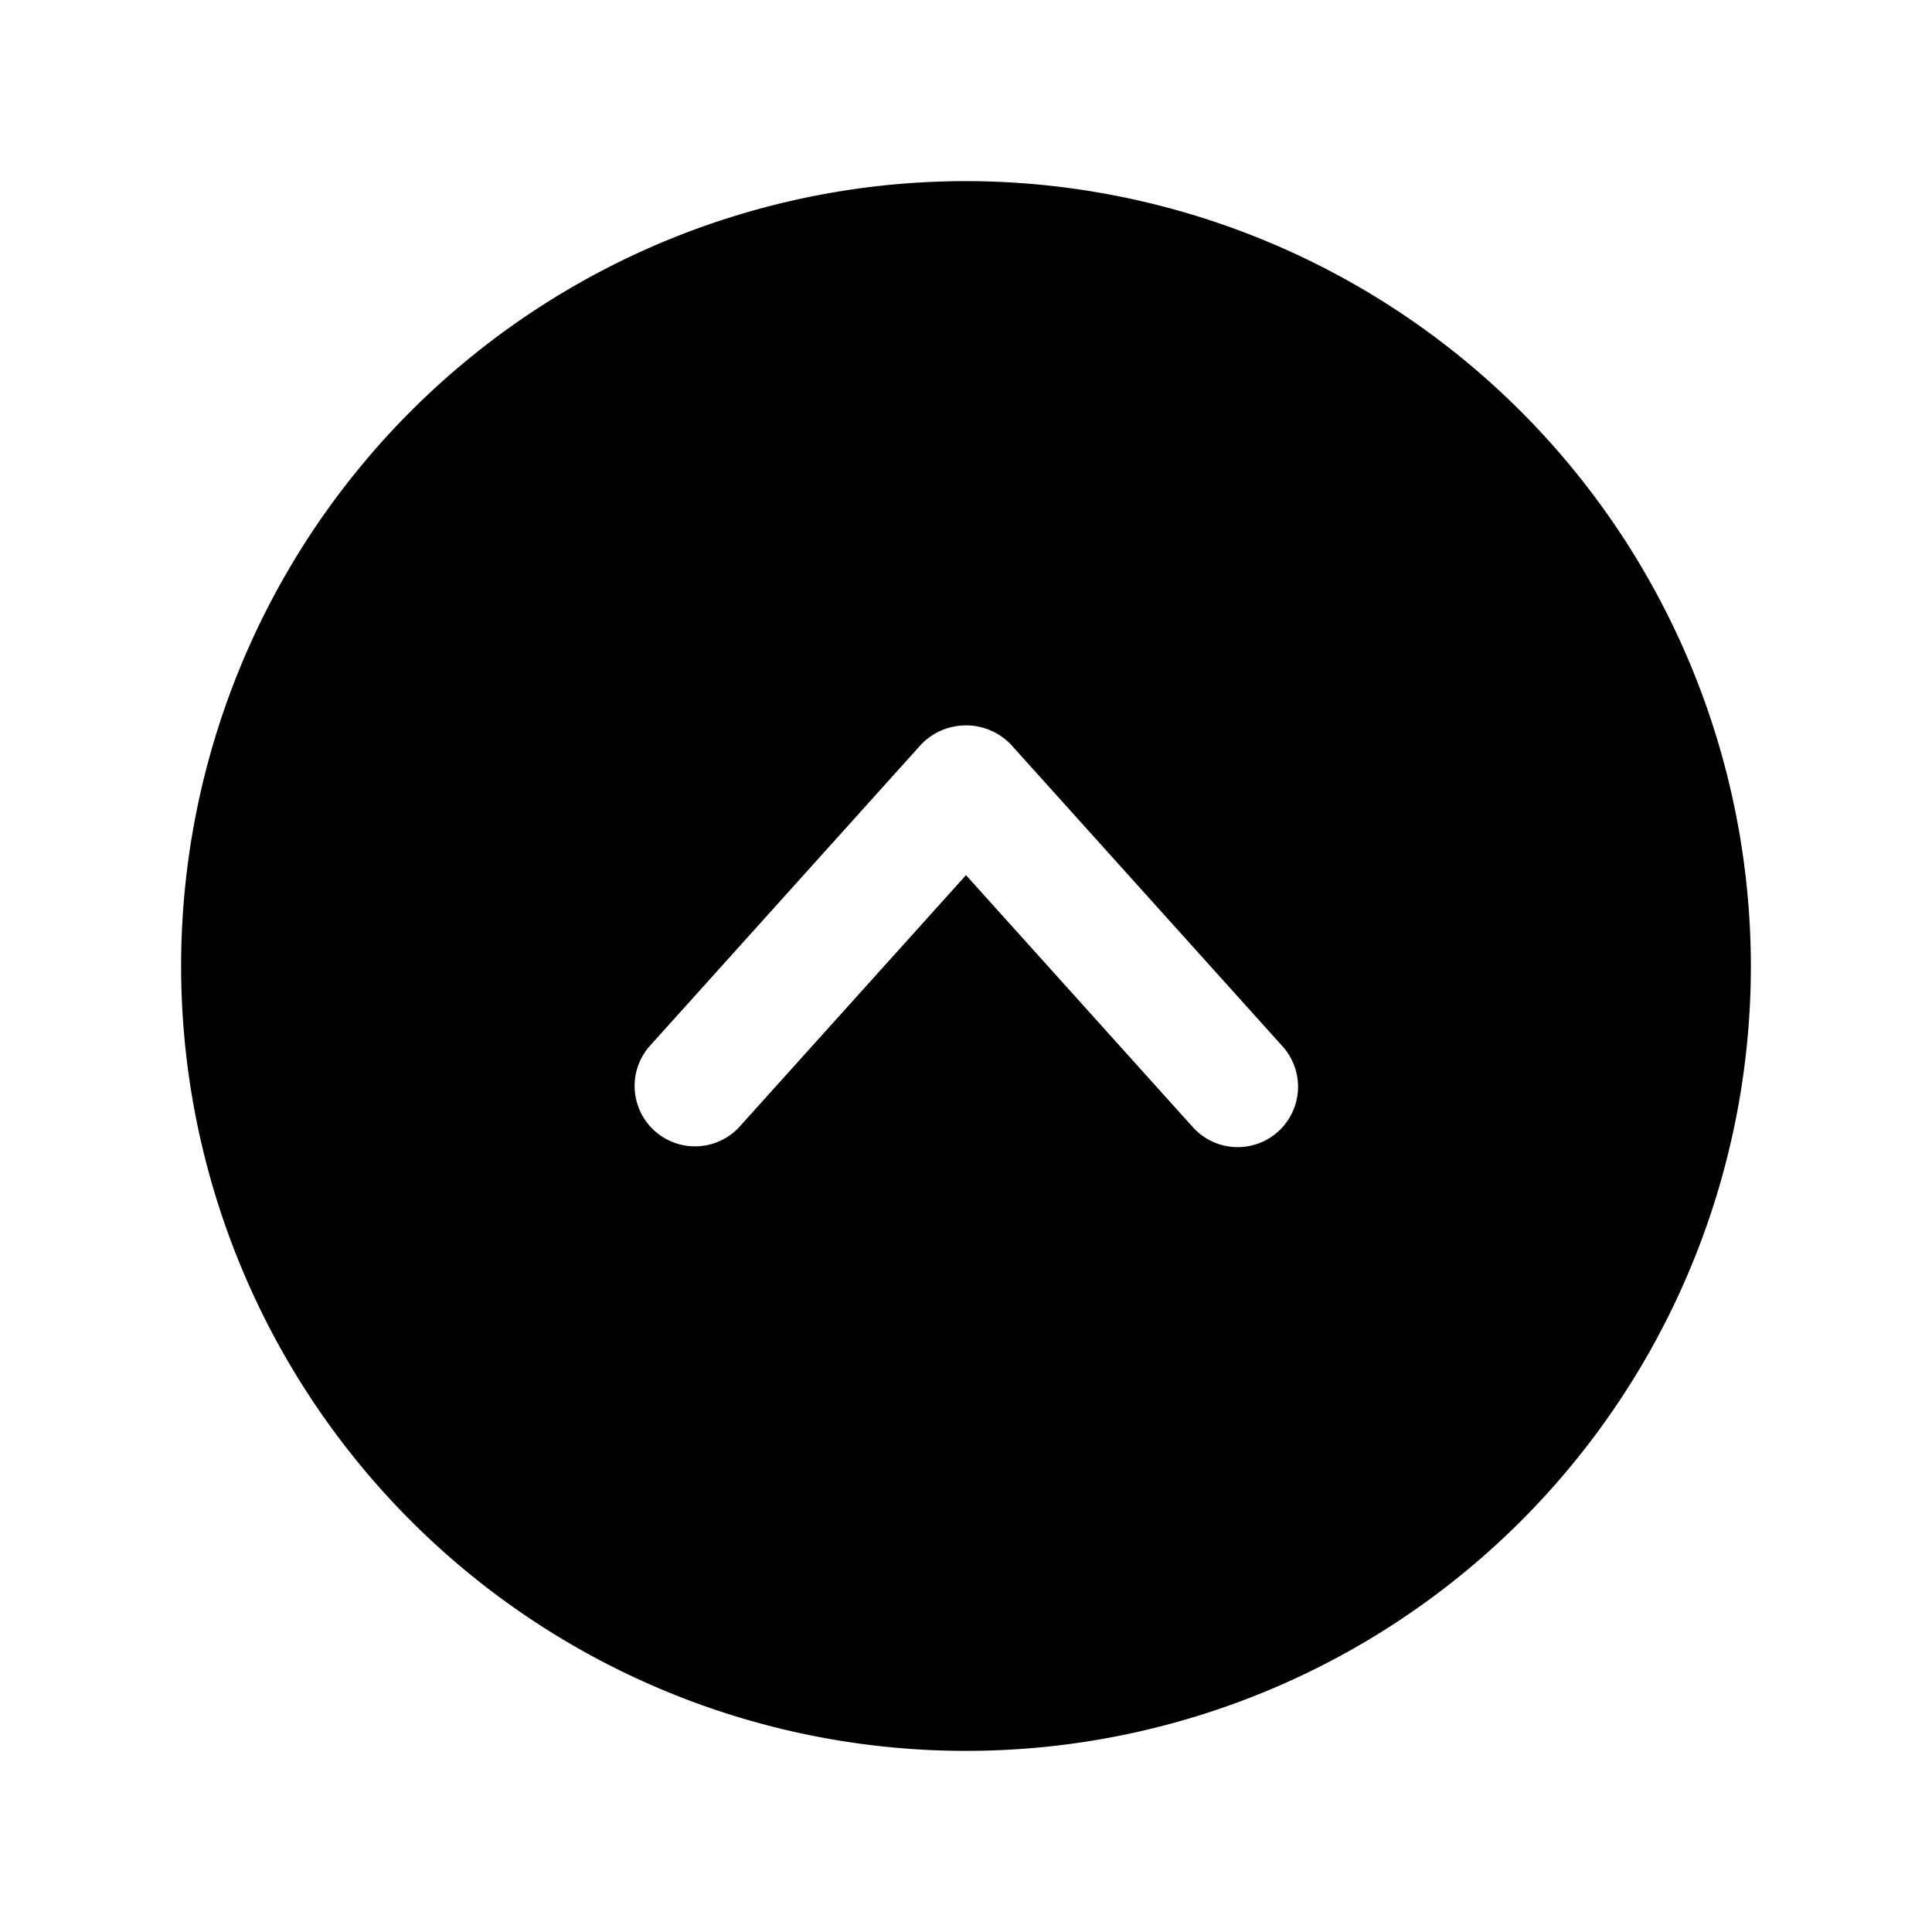 <svg xmlns="http://www.w3.org/2000/svg" viewBox="0 0 256 256" width="20" height="20"><path fill="none" d="M0 0h256v256H0z"/><path d="M128 24a104 104 0 10104 104A104.12 104.12 0 00128 24zm41.352 125.945a7.997 7.997 0 01-11.297-.593L128 115.96l-30.055 33.39a8 8 0 01-11.89-10.703l36-40a8.248 8.248 0 0111.89 0l36 40a8.003 8.003 0 01-.593 11.297z"/></svg>